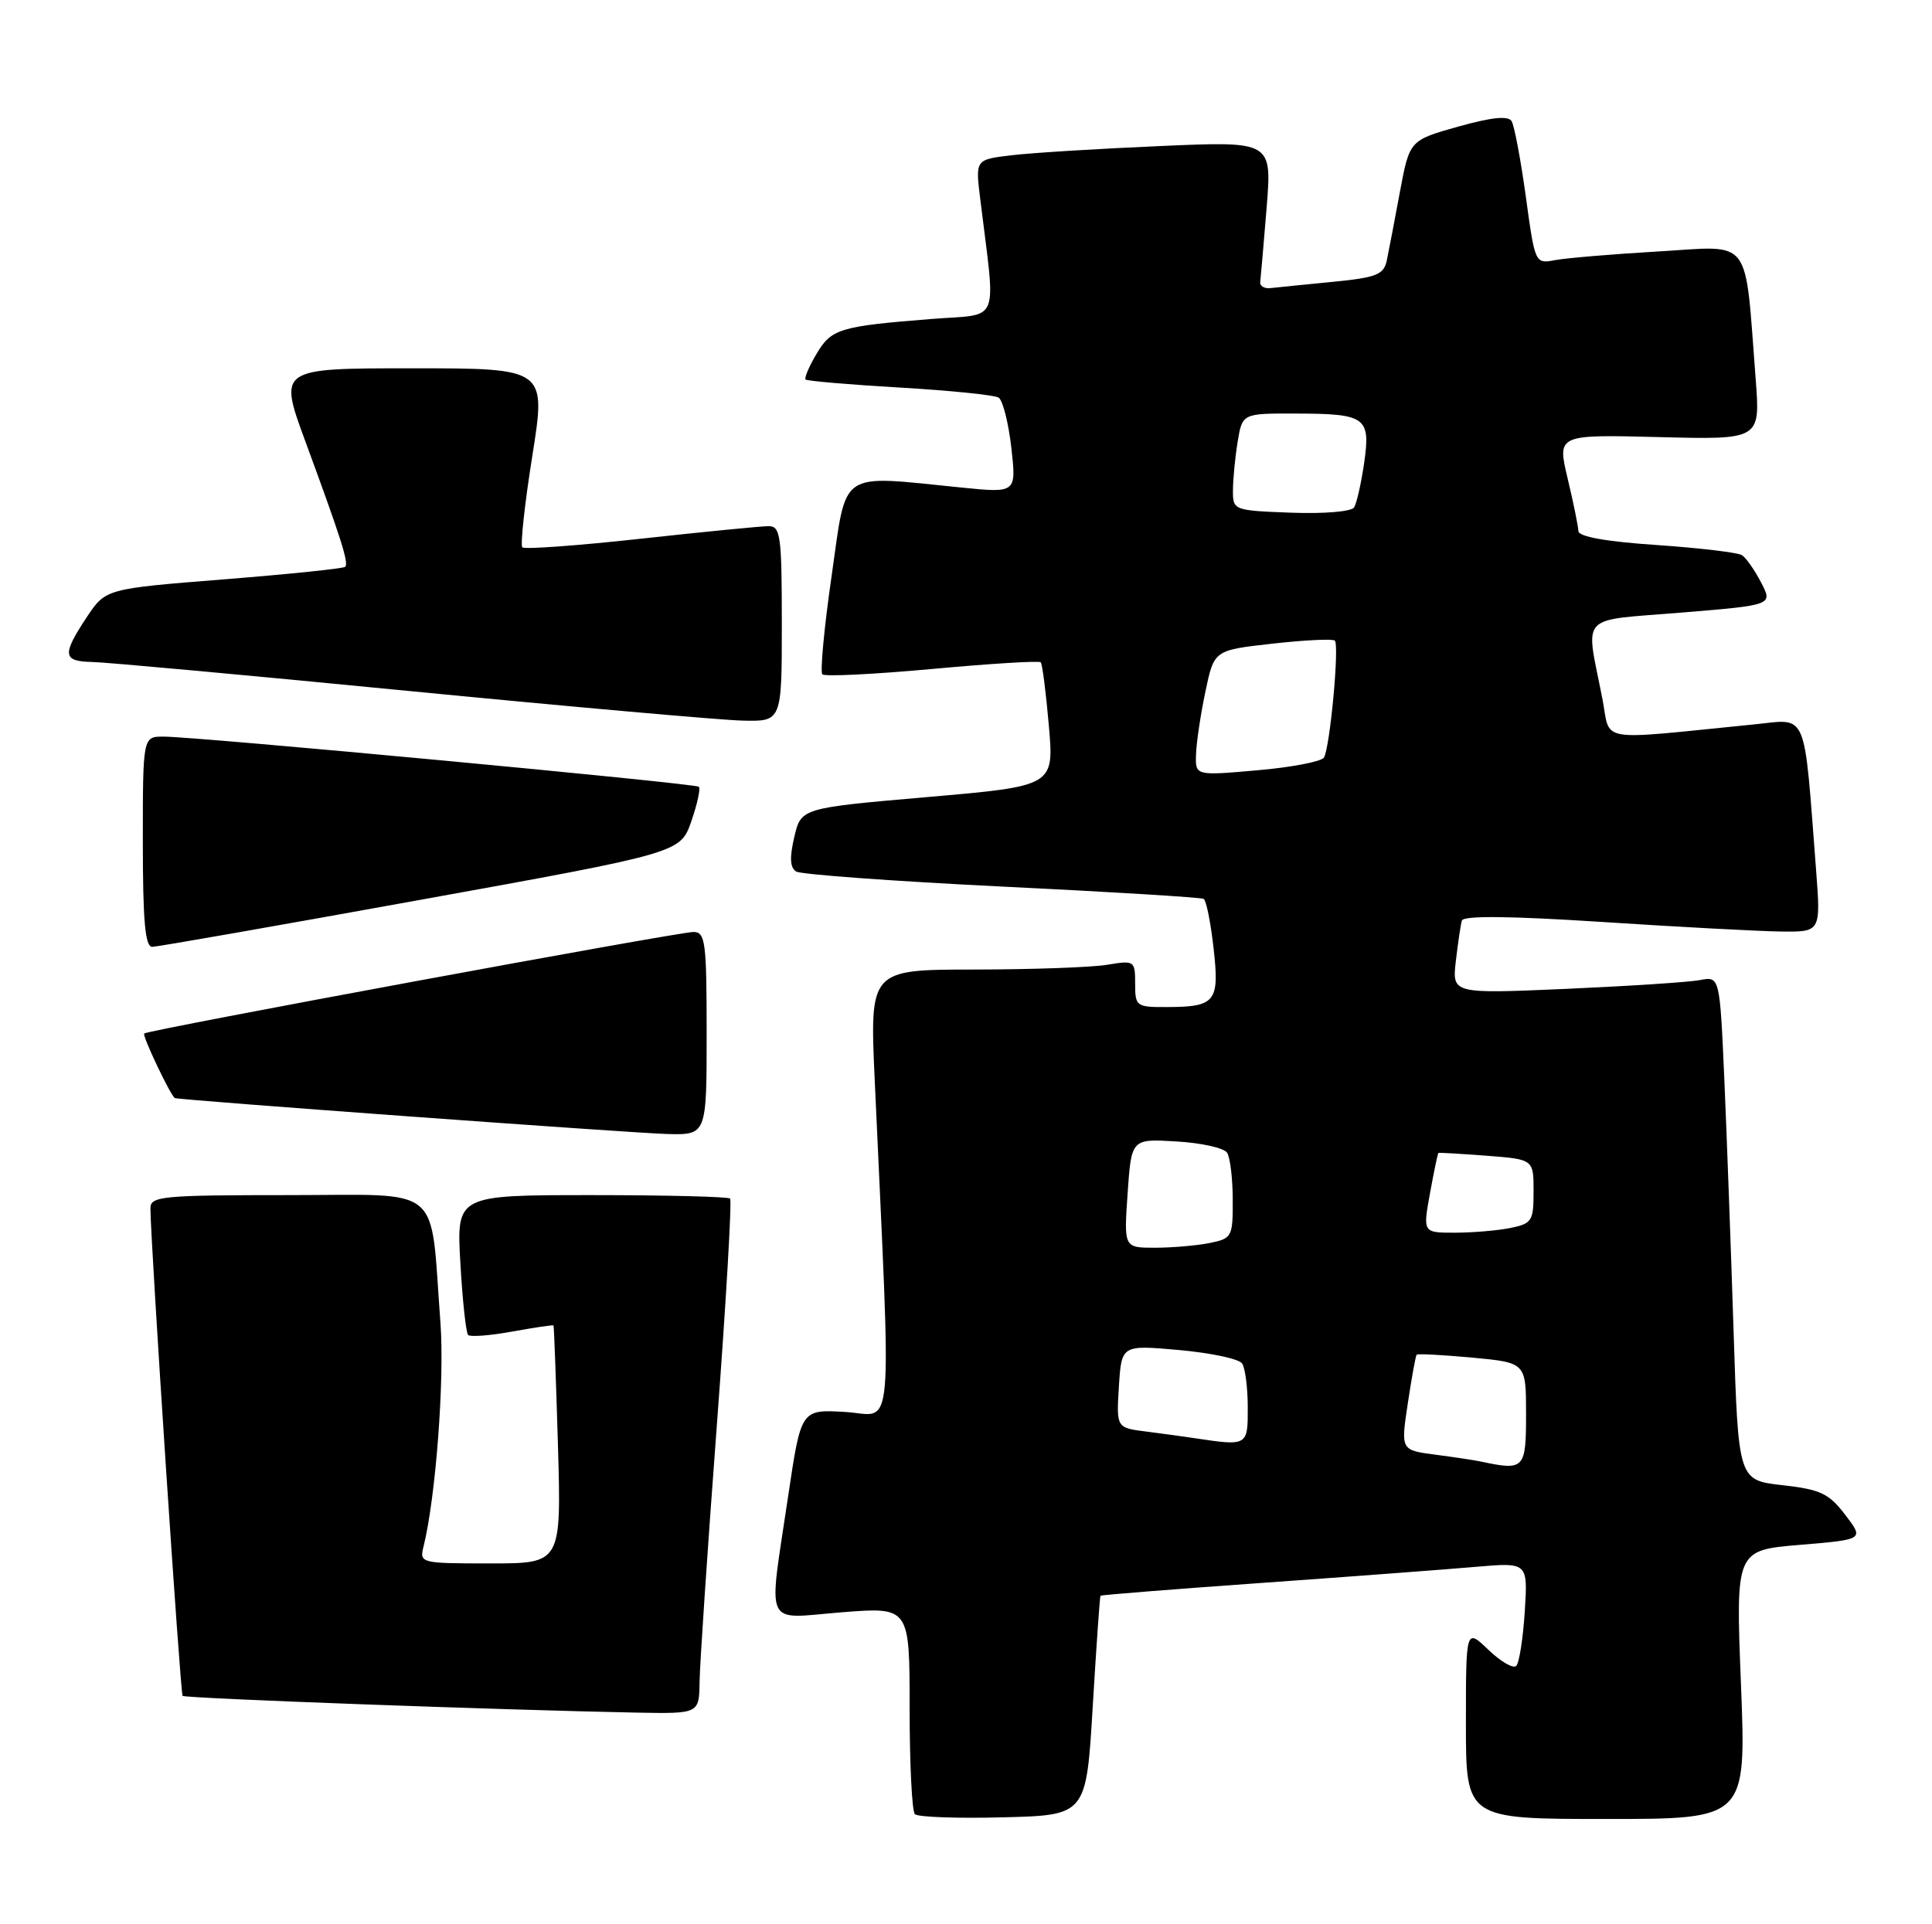 <?xml version="1.0" encoding="UTF-8" standalone="no"?>
<!DOCTYPE svg PUBLIC "-//W3C//DTD SVG 1.1//EN" "http://www.w3.org/Graphics/SVG/1.1/DTD/svg11.dtd" >
<svg xmlns="http://www.w3.org/2000/svg" xmlns:xlink="http://www.w3.org/1999/xlink" version="1.1" viewBox="0 0 257 256">
 <g >
 <path fill="currentColor"
d=" M 145.36 227.00 C 145.84 219.03 146.30 212.41 146.39 212.30 C 146.49 212.19 156.22 211.42 168.03 210.58 C 179.84 209.74 192.59 208.78 196.37 208.45 C 203.24 207.86 203.24 207.86 202.83 214.39 C 202.60 217.98 202.09 221.25 201.69 221.64 C 201.30 222.03 199.63 221.07 197.99 219.49 C 195.00 216.63 195.00 216.63 195.00 229.31 C 195.00 242.00 195.00 242.00 213.65 242.00 C 232.29 242.00 232.29 242.00 231.59 224.12 C 230.88 206.25 230.88 206.25 239.42 205.53 C 247.97 204.82 247.97 204.82 245.46 201.54 C 243.29 198.69 242.17 198.16 237.10 197.59 C 231.24 196.93 231.24 196.93 230.61 177.21 C 230.26 166.37 229.71 151.29 229.38 143.70 C 228.77 129.89 228.77 129.89 226.13 130.39 C 224.69 130.67 216.67 131.19 208.33 131.56 C 193.16 132.22 193.16 132.22 193.66 127.86 C 193.94 125.46 194.30 123.04 194.46 122.48 C 194.66 121.80 200.78 121.86 213.13 122.66 C 223.23 123.32 233.91 123.89 236.85 123.93 C 242.21 124.00 242.21 124.00 241.58 115.75 C 239.92 94.15 240.55 95.65 233.39 96.37 C 211.93 98.50 214.32 98.91 213.14 92.89 C 210.90 81.47 209.82 82.64 223.67 81.50 C 235.83 80.50 235.83 80.50 234.27 77.50 C 233.41 75.85 232.27 74.21 231.72 73.86 C 231.18 73.51 226.07 72.90 220.37 72.51 C 213.65 72.06 209.99 71.40 209.96 70.65 C 209.94 70.02 209.30 66.87 208.53 63.65 C 207.14 57.81 207.14 57.81 220.65 58.15 C 234.16 58.50 234.16 58.50 233.55 50.50 C 232.06 31.19 233.21 32.71 220.64 33.45 C 214.51 33.81 208.31 34.33 206.85 34.61 C 204.20 35.11 204.19 35.08 202.97 26.16 C 202.29 21.23 201.44 16.72 201.08 16.12 C 200.61 15.37 198.43 15.60 193.95 16.85 C 187.50 18.67 187.50 18.67 186.21 25.58 C 185.51 29.39 184.72 33.48 184.47 34.67 C 184.06 36.55 183.10 36.93 177.25 37.50 C 173.54 37.86 169.82 38.24 169.00 38.33 C 168.18 38.42 167.56 38.05 167.64 37.50 C 167.71 36.95 168.09 32.51 168.49 27.64 C 169.20 18.78 169.20 18.78 154.35 19.43 C 146.18 19.78 137.31 20.33 134.62 20.65 C 129.75 21.22 129.75 21.22 130.38 26.36 C 132.48 43.57 133.24 41.69 123.87 42.44 C 111.66 43.41 110.58 43.74 108.60 47.11 C 107.61 48.77 106.97 50.30 107.16 50.49 C 107.36 50.69 112.99 51.17 119.67 51.56 C 126.35 51.95 132.28 52.55 132.84 52.90 C 133.39 53.24 134.15 56.24 134.53 59.56 C 135.21 65.60 135.21 65.60 127.86 64.86 C 111.37 63.21 112.67 62.32 110.63 76.58 C 109.63 83.50 109.08 89.41 109.39 89.72 C 109.70 90.03 116.27 89.71 124.00 89.00 C 131.73 88.29 138.22 87.89 138.44 88.11 C 138.65 88.32 139.14 92.12 139.52 96.54 C 140.22 104.58 140.22 104.58 123.39 106.04 C 106.56 107.50 106.56 107.50 105.66 111.36 C 105.01 114.10 105.09 115.44 105.91 115.95 C 106.56 116.34 118.87 117.24 133.29 117.95 C 147.71 118.65 159.78 119.39 160.12 119.59 C 160.46 119.79 161.05 122.73 161.43 126.13 C 162.24 133.28 161.71 133.96 155.25 133.98 C 151.15 134.00 151.00 133.89 151.00 130.87 C 151.00 127.81 150.92 127.75 147.25 128.36 C 145.19 128.70 137.24 128.98 129.59 128.99 C 115.69 129.00 115.69 129.00 116.36 143.75 C 118.59 192.81 119.00 188.24 112.44 187.85 C 106.56 187.50 106.56 187.50 104.85 199.00 C 102.19 216.98 101.43 215.34 112.00 214.50 C 121.00 213.79 121.00 213.79 121.00 227.23 C 121.00 234.62 121.31 240.98 121.70 241.36 C 122.08 241.75 127.37 241.94 133.45 241.78 C 144.50 241.50 144.50 241.50 145.36 227.00 Z  M 93.06 223.75 C 93.09 221.41 94.12 206.09 95.35 189.71 C 96.58 173.32 97.37 159.71 97.12 159.46 C 96.87 159.21 88.58 159.00 78.69 159.00 C 60.72 159.00 60.72 159.00 61.24 168.04 C 61.52 173.02 61.99 177.32 62.27 177.61 C 62.56 177.89 65.20 177.69 68.15 177.15 C 71.09 176.62 73.56 176.25 73.63 176.34 C 73.70 176.43 73.96 183.59 74.22 192.25 C 74.67 208.00 74.67 208.00 65.23 208.00 C 55.93 208.00 55.79 207.96 56.34 205.75 C 57.96 199.28 59.15 183.50 58.59 176.00 C 57.18 157.26 59.25 159.00 38.39 159.00 C 21.54 159.00 20.00 159.15 20.01 160.75 C 20.04 165.51 23.99 225.32 24.29 225.62 C 24.62 225.96 66.99 227.51 84.75 227.85 C 93.00 228.00 93.00 228.00 93.06 223.75 Z  M 94.00 137.50 C 94.00 125.31 93.83 124.00 92.25 123.99 C 90.23 123.99 19.66 137.03 19.18 137.50 C 18.89 137.78 22.74 145.88 23.27 146.09 C 23.91 146.36 84.24 150.76 88.75 150.87 C 94.00 151.00 94.00 151.00 94.00 137.50 Z  M 56.00 119.70 C 90.50 113.46 90.50 113.46 91.96 109.27 C 92.76 106.96 93.21 104.90 92.96 104.67 C 92.44 104.22 26.03 97.99 21.75 98.00 C 19.00 98.00 19.00 98.00 19.00 112.00 C 19.00 122.55 19.31 125.99 20.25 125.97 C 20.94 125.96 37.02 123.14 56.00 119.70 Z  M 104.00 83.00 C 104.00 71.29 103.83 70.00 102.25 70.00 C 101.29 70.00 93.64 70.75 85.26 71.67 C 76.87 72.59 69.77 73.11 69.48 72.82 C 69.20 72.53 69.79 67.05 70.81 60.65 C 72.66 49.00 72.66 49.00 54.85 49.00 C 37.04 49.00 37.04 49.00 40.63 58.75 C 45.38 71.66 46.42 74.92 45.92 75.41 C 45.69 75.64 38.42 76.39 29.77 77.08 C 14.05 78.33 14.05 78.33 11.52 82.14 C 8.23 87.12 8.34 87.99 12.25 88.07 C 14.04 88.10 33.05 89.84 54.50 91.94 C 75.95 94.03 95.86 95.80 98.75 95.87 C 104.00 96.00 104.00 96.00 104.00 83.00 Z  M 197.00 194.45 C 196.18 194.27 193.44 193.86 190.92 193.53 C 186.33 192.93 186.33 192.93 187.27 186.71 C 187.78 183.30 188.31 180.38 188.45 180.23 C 188.59 180.08 191.92 180.26 195.85 180.62 C 203.00 181.29 203.00 181.29 203.00 188.14 C 203.00 195.45 202.78 195.68 197.00 194.45 Z  M 159.00 191.35 C 157.62 191.14 154.70 190.74 152.50 190.46 C 148.50 189.96 148.50 189.96 148.84 184.44 C 149.19 178.93 149.19 178.93 156.84 179.61 C 161.06 179.99 164.83 180.79 165.23 181.40 C 165.64 182.00 165.98 184.64 165.98 187.25 C 166.00 192.37 165.96 192.40 159.00 191.35 Z  M 150.00 158.75 C 150.50 151.50 150.50 151.50 156.50 151.86 C 159.80 152.05 162.83 152.73 163.23 153.36 C 163.64 153.99 163.98 156.81 163.98 159.62 C 164.00 164.57 163.89 164.77 160.88 165.38 C 159.16 165.72 155.89 166.00 153.62 166.00 C 149.50 166.00 149.50 166.00 150.00 158.75 Z  M 190.22 158.75 C 190.75 155.86 191.25 153.45 191.34 153.39 C 191.43 153.33 194.31 153.50 197.75 153.76 C 204.00 154.24 204.00 154.24 204.00 158.50 C 204.00 162.46 203.79 162.79 200.88 163.38 C 199.16 163.72 195.84 164.00 193.51 164.00 C 189.27 164.00 189.27 164.00 190.22 158.75 Z  M 159.10 100.35 C 159.15 98.78 159.71 95.03 160.35 92.00 C 161.50 86.50 161.50 86.50 169.29 85.63 C 173.58 85.15 177.30 84.97 177.56 85.23 C 178.19 85.85 176.91 99.53 176.11 100.79 C 175.78 101.32 171.79 102.09 167.25 102.48 C 159.00 103.21 159.00 103.21 159.10 100.35 Z  M 171.75 68.21 C 164.06 67.92 164.00 67.89 164.01 65.21 C 164.02 63.72 164.30 60.81 164.64 58.75 C 165.26 55.00 165.26 55.00 172.38 55.02 C 181.71 55.04 182.34 55.50 181.46 61.61 C 181.07 64.30 180.47 66.95 180.13 67.50 C 179.77 68.07 176.17 68.37 171.75 68.21 Z "/>
</g>
</svg>